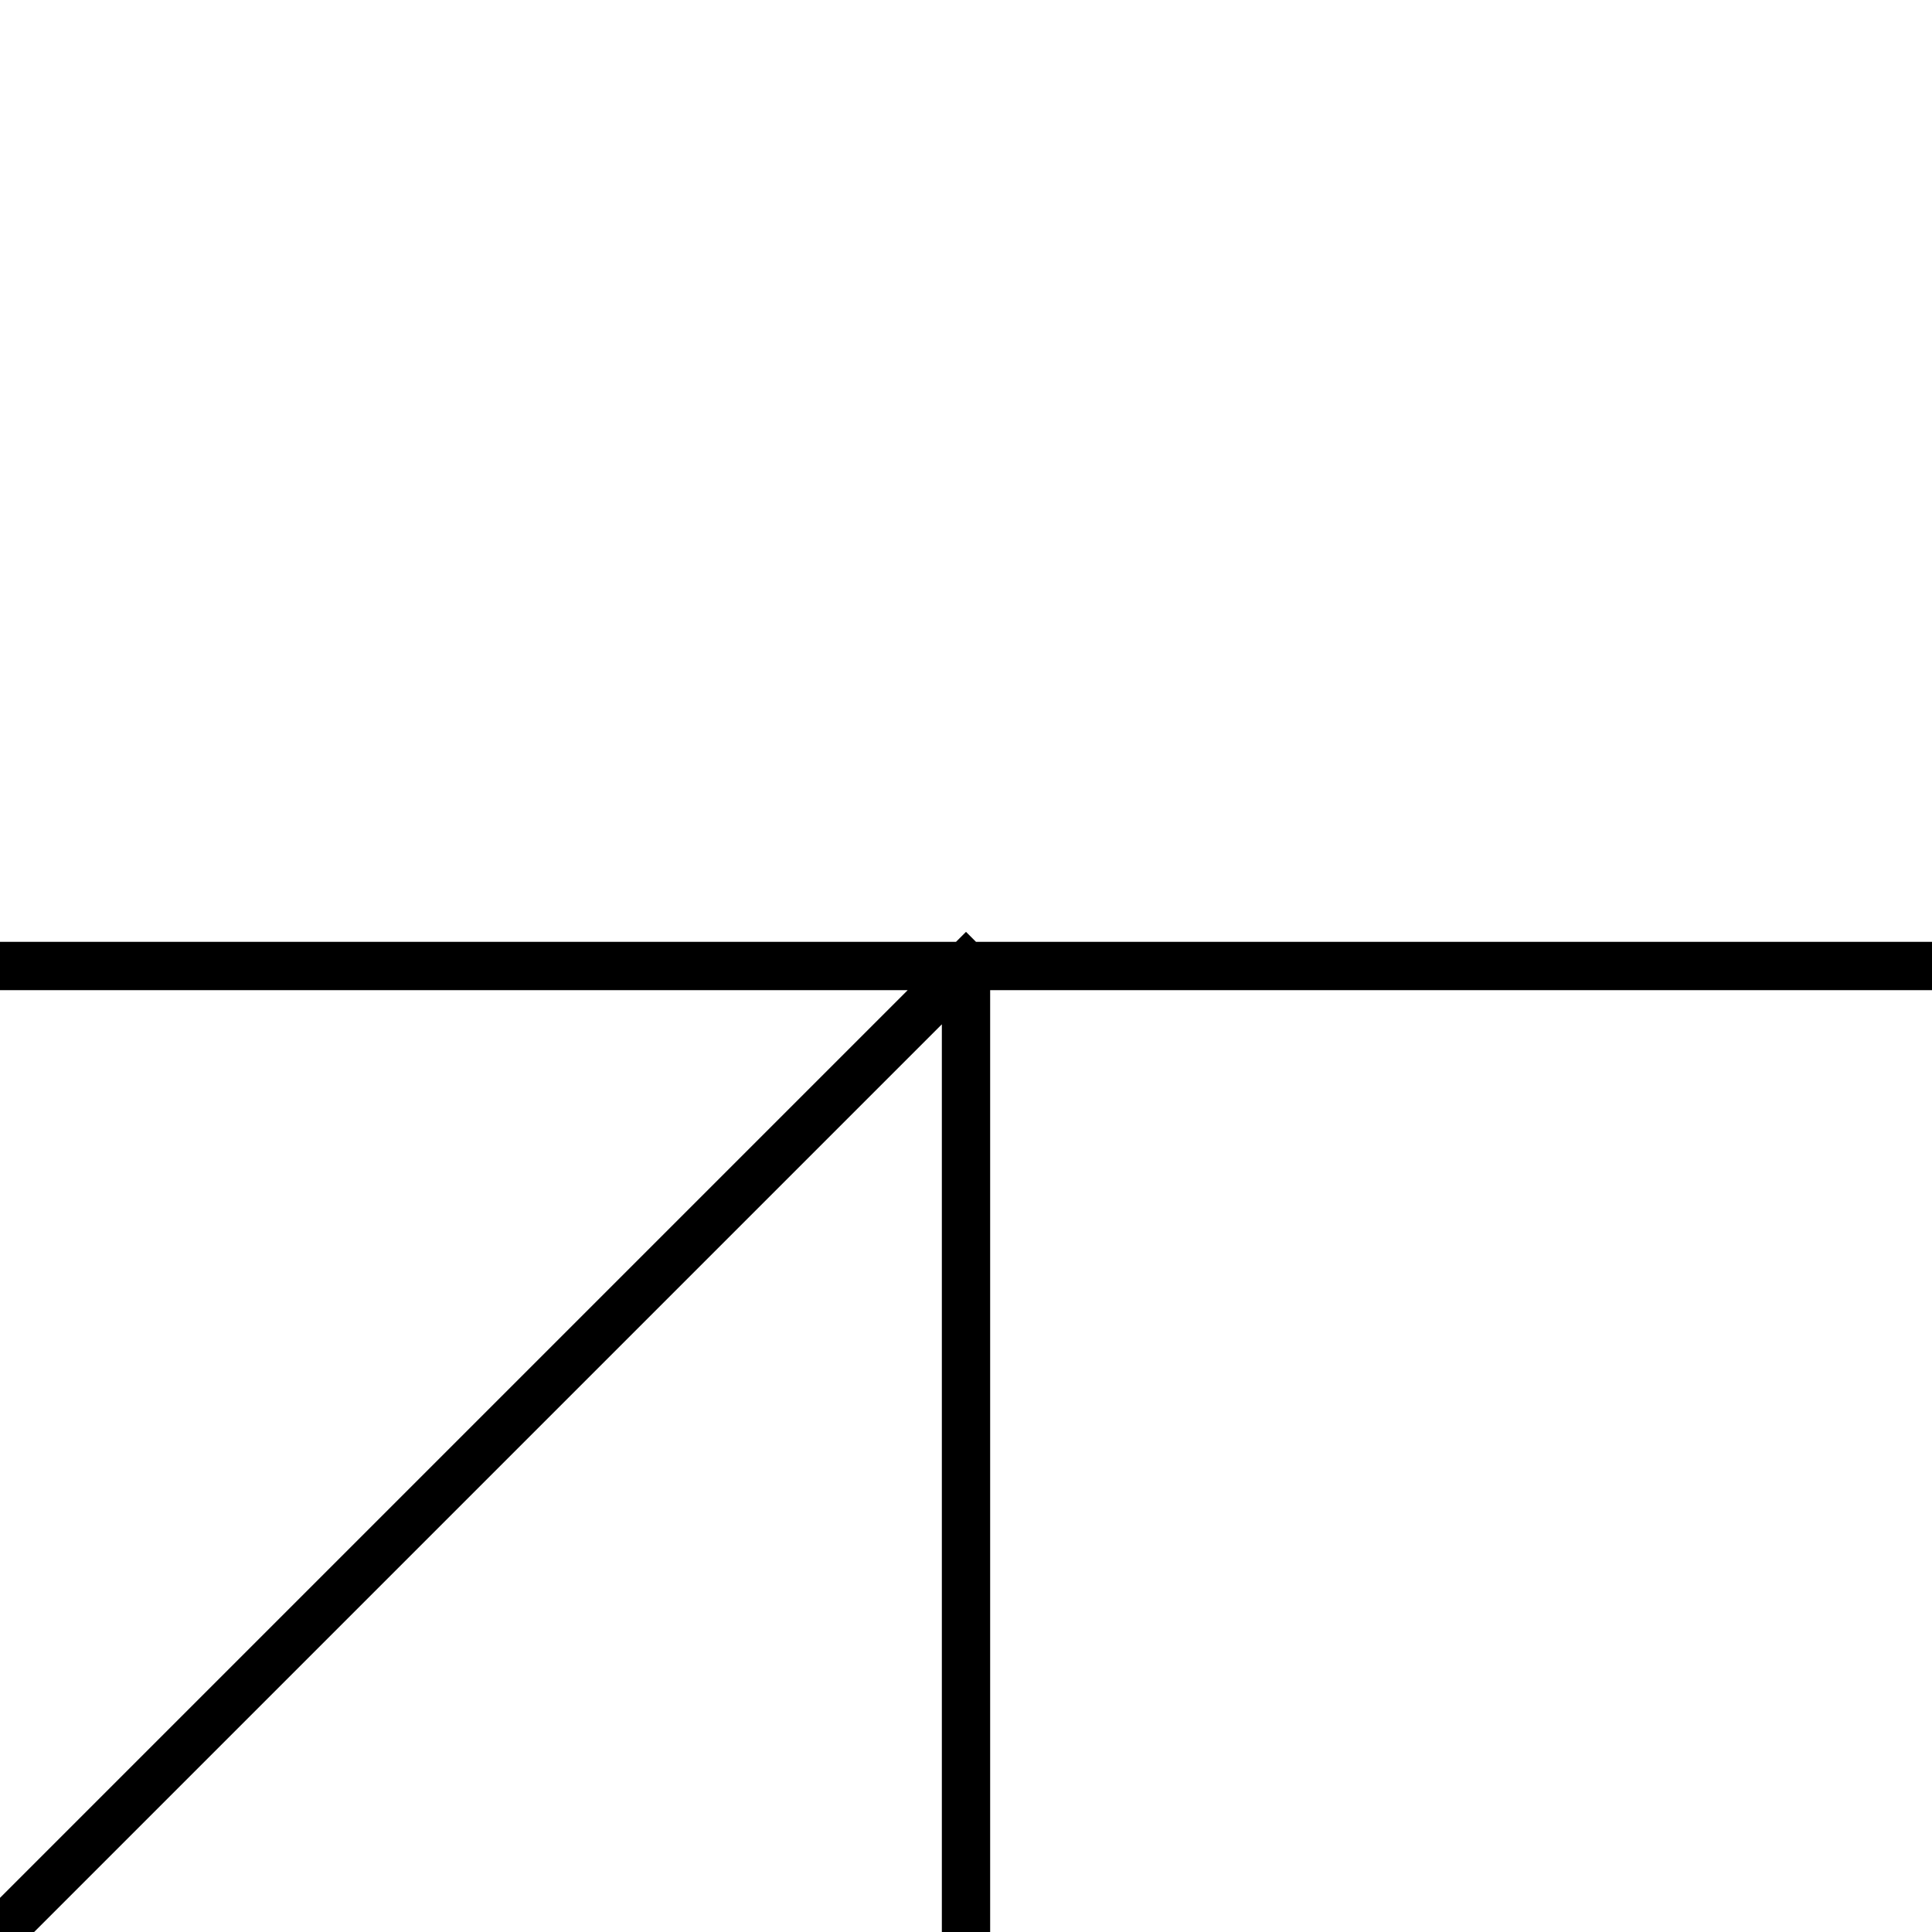 <svg xmlns="http://www.w3.org/2000/svg" preserveAspectRatio="xMinYMid" viewBox="0 0 100 100" width="100" height="100">
<path style="stroke:#000;stroke-width:2.5px;stroke-linecap:square" d="
M 0,50 L 100,50
M 50,50 L 50,100
M 50,50 L 0,100
" />
</svg>
